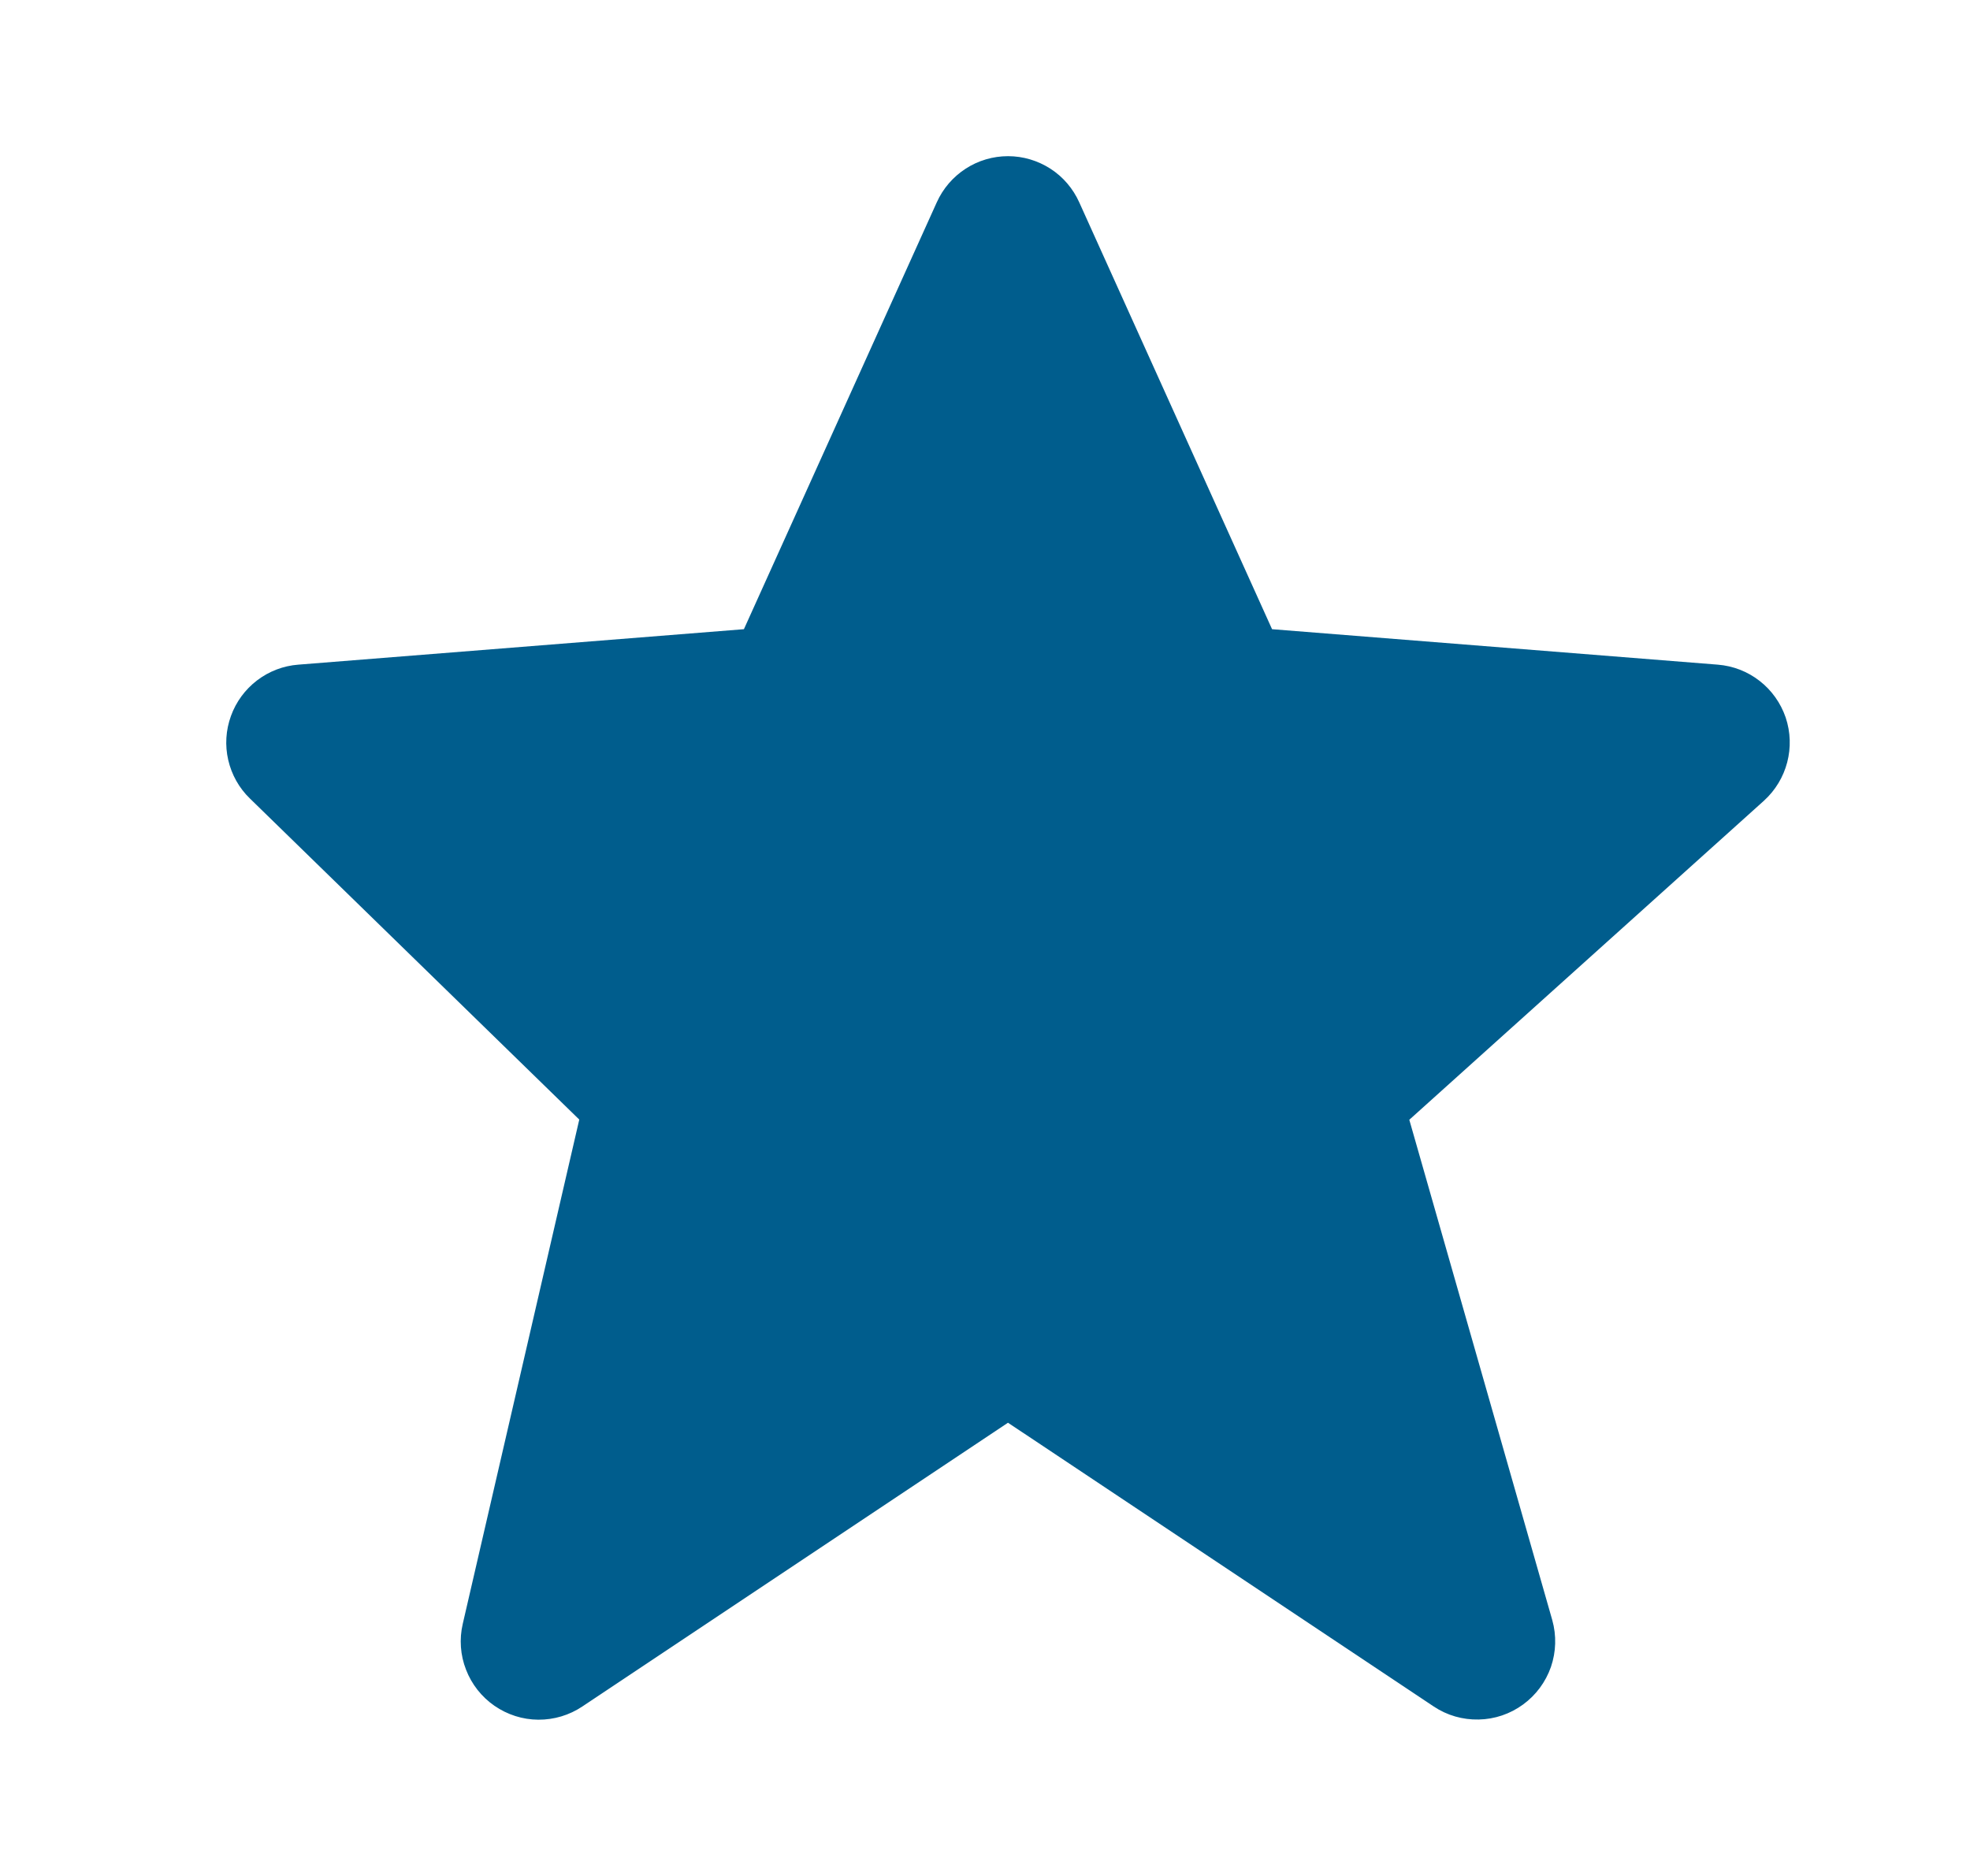 <svg width="21" height="20" viewBox="0 0 21 20" fill="none" xmlns="http://www.w3.org/2000/svg">
<path d="M19.035 7.649C18.982 7.495 18.886 7.359 18.757 7.259C18.629 7.159 18.474 7.099 18.311 7.086L13.56 6.708L11.505 2.158C11.439 2.011 11.333 1.886 11.198 1.799C11.063 1.712 10.906 1.665 10.746 1.665C10.585 1.665 10.428 1.711 10.293 1.799C10.159 1.886 10.052 2.01 9.986 2.157L7.93 6.708L3.18 7.086C3.02 7.098 2.867 7.157 2.74 7.254C2.613 7.351 2.516 7.483 2.462 7.633C2.407 7.784 2.397 7.947 2.433 8.103C2.469 8.259 2.549 8.402 2.664 8.513L6.175 11.936L4.933 17.312C4.895 17.475 4.907 17.646 4.968 17.801C5.028 17.957 5.134 18.091 5.271 18.186C5.409 18.281 5.571 18.333 5.738 18.334C5.906 18.335 6.069 18.286 6.208 18.193L10.745 15.168L15.283 18.193C15.425 18.288 15.592 18.336 15.763 18.332C15.933 18.329 16.098 18.273 16.236 18.172C16.373 18.072 16.477 17.932 16.533 17.771C16.588 17.61 16.593 17.436 16.547 17.272L15.023 11.938L18.803 8.537C19.05 8.313 19.141 7.965 19.035 7.649Z" fill="#005D8D"/>
</svg>
